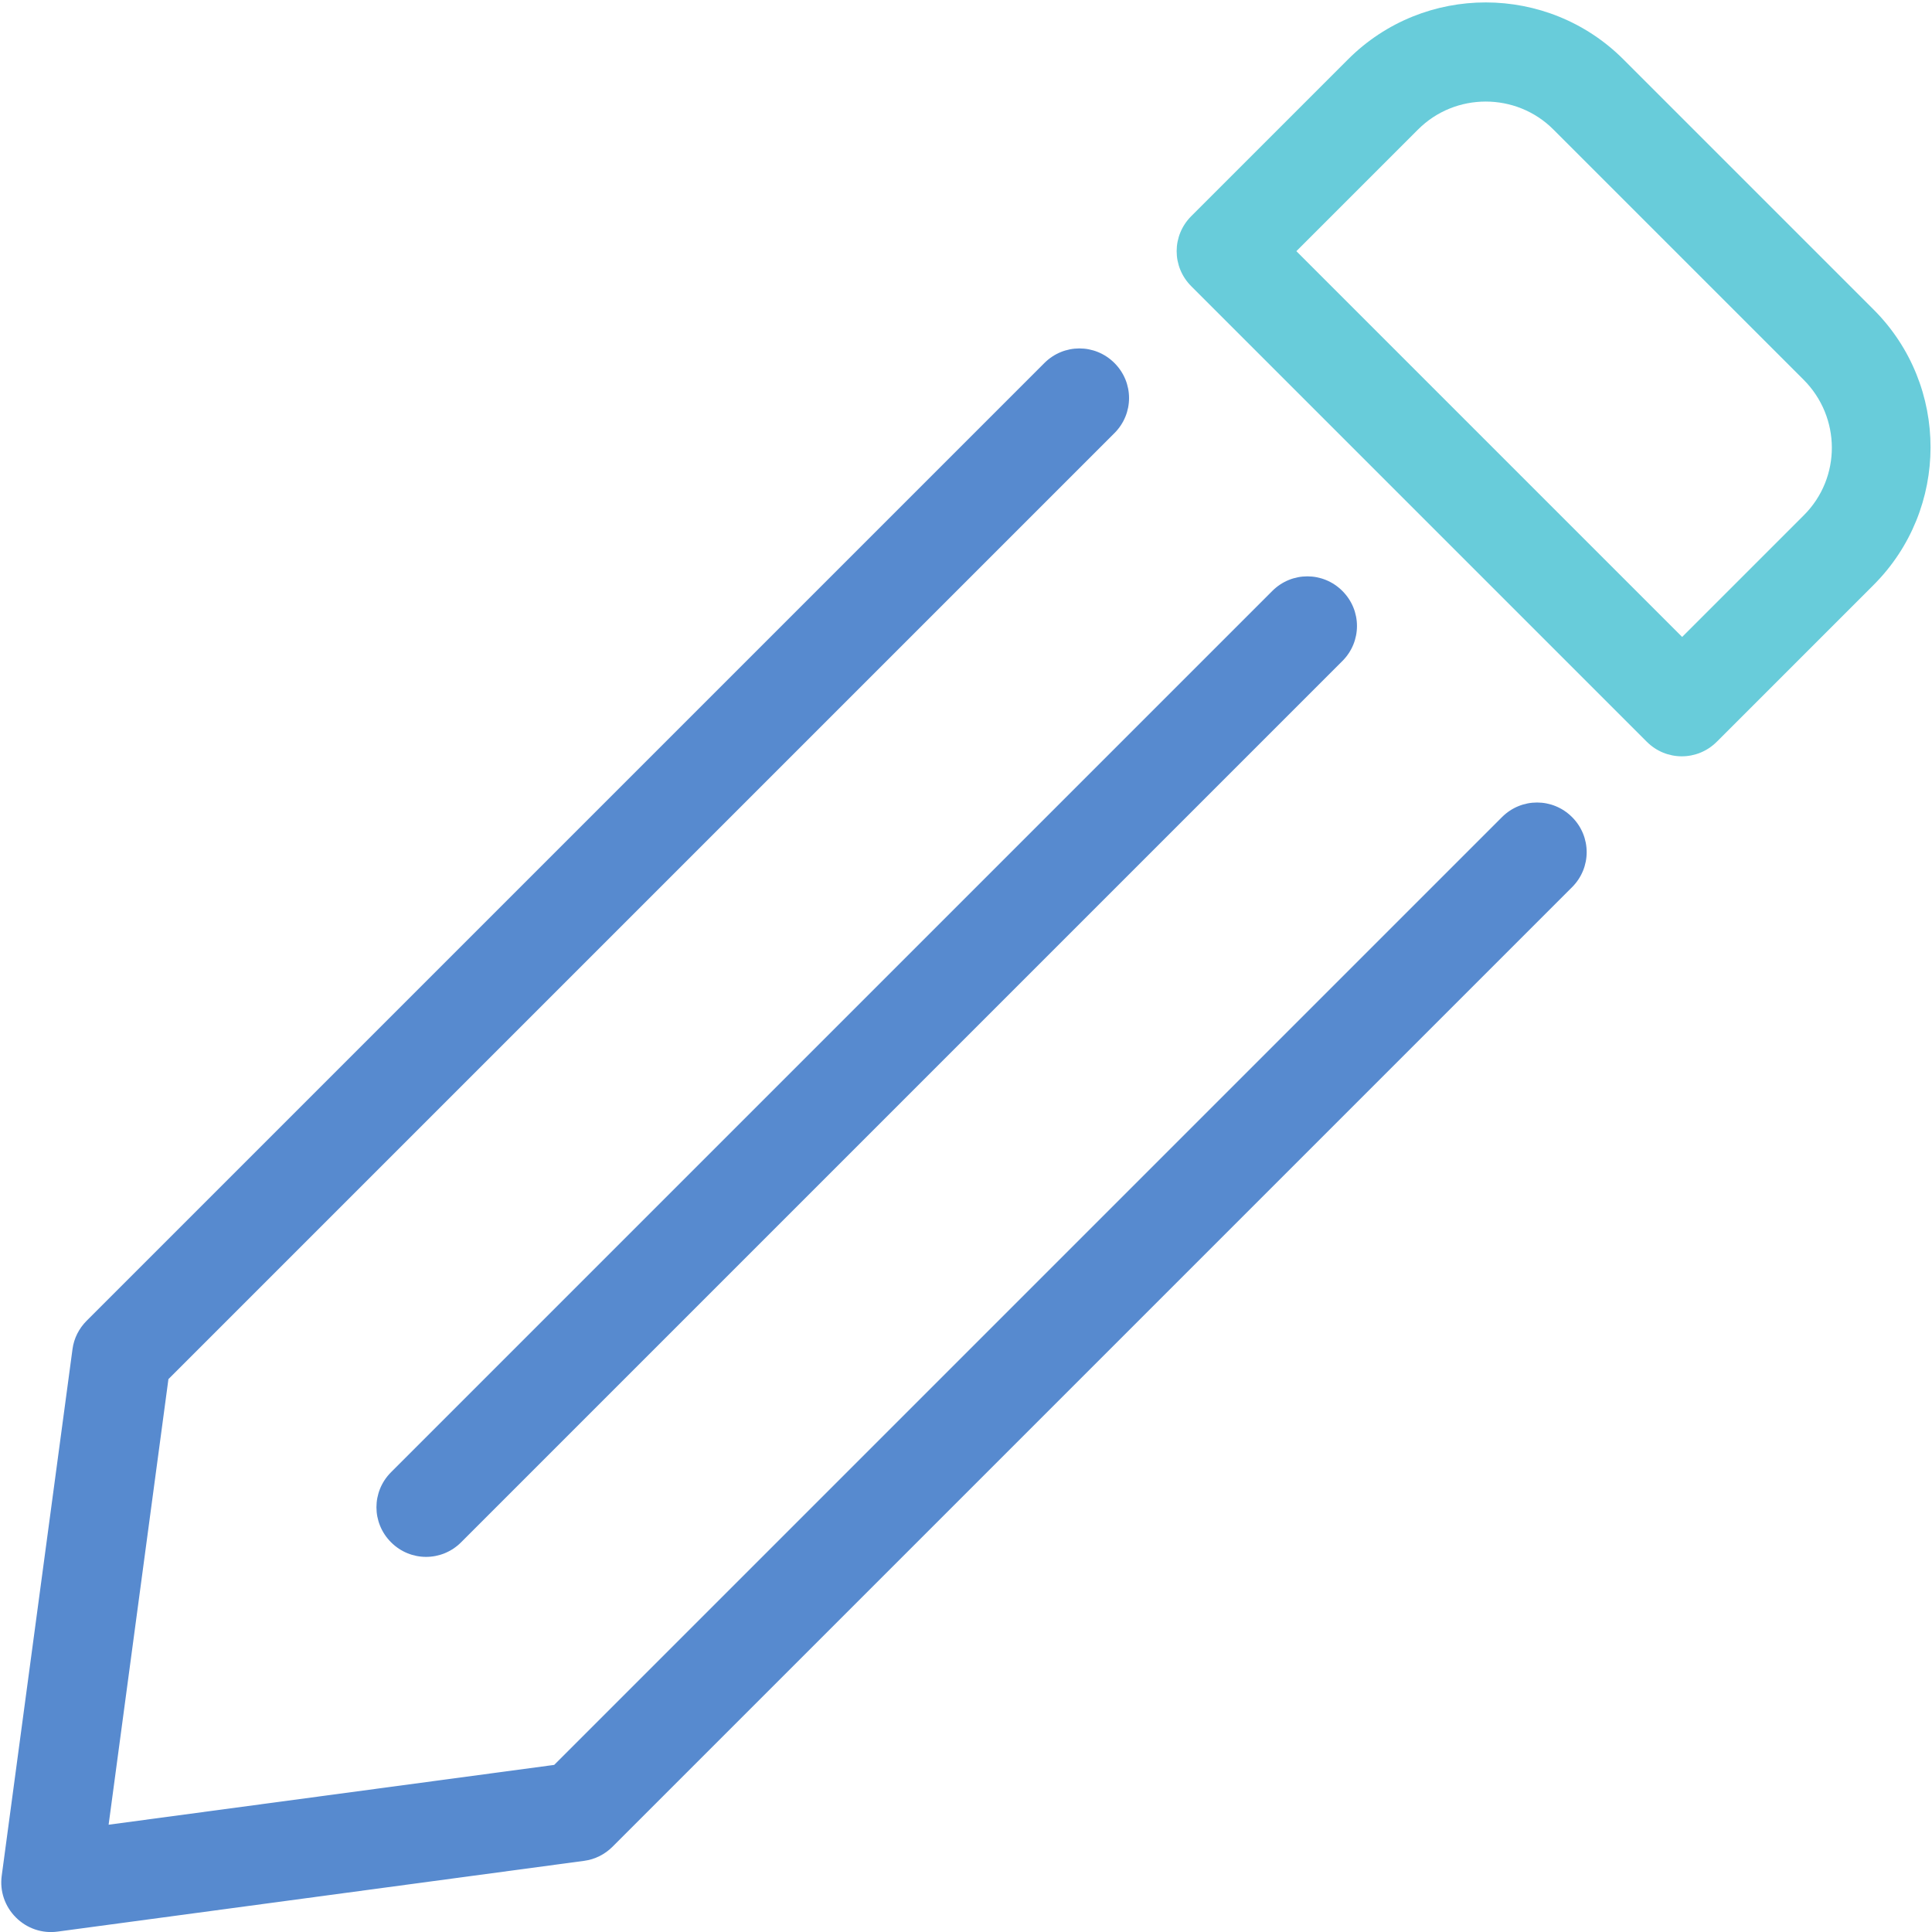 <?xml version="1.0" encoding="UTF-8"?>
<svg width="386px" height="386px" viewBox="0 0 386 386" version="1.1" xmlns="http://www.w3.org/2000/svg" xmlns:xlink="http://www.w3.org/1999/xlink">
    <!-- Generator: Sketch 50.2 (55047) - http://www.bohemiancoding.com/sketch -->
    <title>Slice 1</title>
    <desc>Created with Sketch.</desc>
    <defs></defs>
    <g id="Page-1" stroke="none" stroke-width="1" fill="none" fill-rule="evenodd">
        <g id="pencil" transform="translate(176.274, 210.274) rotate(45) translate(-176.274, -210.274) translate(101.274, -34.726)" fill-rule="nonzero">
            <path d="M0.5,395.3 C0.5,397.5 1.2,399.6 2.5,401.3 L66.9,485.7 C68.8,488.2 71.7,489.6 74.8,489.6 C77.9,489.6 80.8,488.2 82.7,485.7 L147.1,401.3 C148.4,399.6 149.1,397.5 149.1,395.3 L149.1,124.2 C149.1,118.7 144.7,114.3 139.2,114.3 C133.7,114.3 129.3,118.7 129.3,124.2 L129.3,392 L74.8,463.4 L20.3,392 L20.3,124.7 C20.3,119.2 15.9,114.8 10.4,114.8 C4.9,114.8 0.5,119.2 0.5,124.7 L0.5,395.3 Z" id="Shape" fill="#578ACF"></path>
            <path d="M64.9,124.7 L64.9,373.7 C64.9,379.2 69.3,383.6 74.8,383.6 C80.3,383.6 84.7,379.2 84.7,373.7 L84.7,124.7 C84.7,119.2 80.3,114.8 74.8,114.8 C69.3,114.8 64.9,119.2 64.9,124.7 Z" id="Shape" fill="#578ACF"></path>
            <path d="M0.5,38.9 L0.5,83.2 C0.5,88.7 4.9,93.1 10.4,93.1 L139.1,93.1 C144.6,93.1 149,88.7 149,83.2 L149,38.9 C149,17.5 131.6,0 110.1,0 L39.4,0 C18,0 0.5,17.4 0.5,38.9 Z M129.3,38.9 L129.3,73.3 L20.3,73.3 L20.3,38.9 C20.3,28.4 28.9,19.8 39.4,19.8 L110.1,19.8 C120.7,19.8 129.3,28.3 129.3,38.9 Z" id="Shape" fill="#68CCDA"></path>
        </g>
    </g>
</svg>